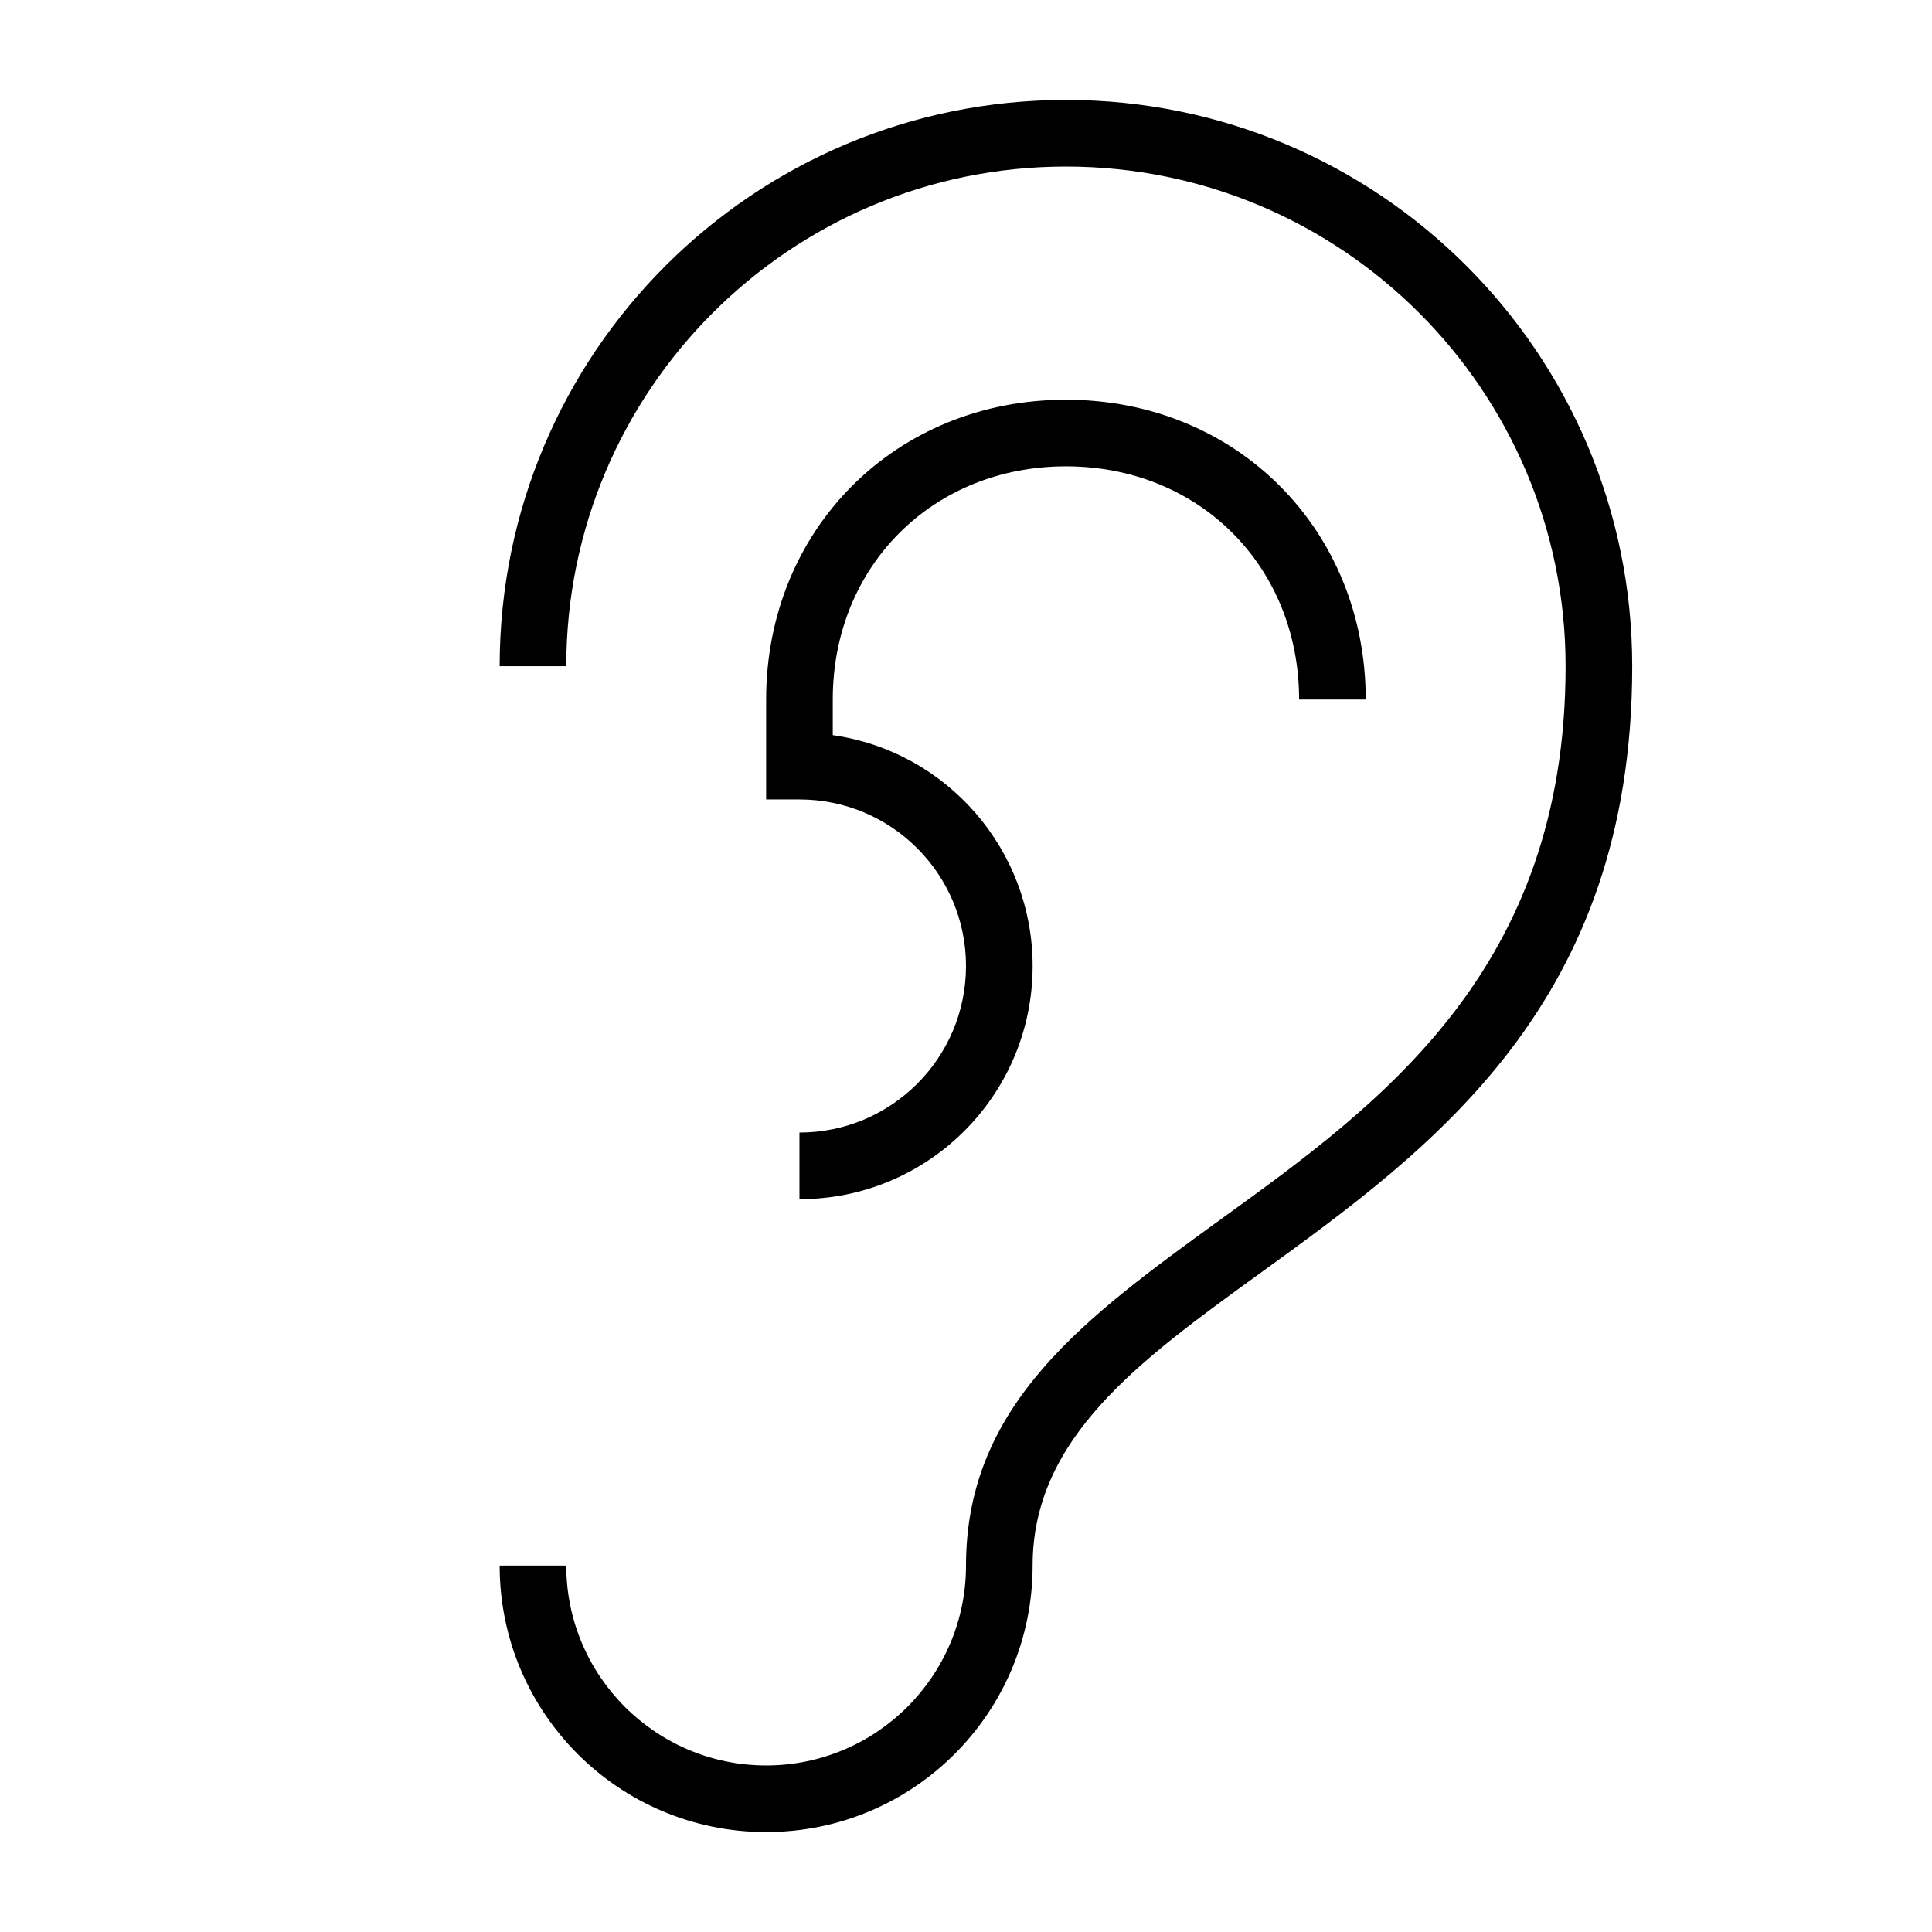 <?xml version="1.0" encoding="UTF-8"?>
<!DOCTYPE svg PUBLIC "-//W3C//DTD SVG 1.1//EN" "http://www.w3.org/Graphics/SVG/1.1/DTD/svg11.dtd">
<svg xmlns="http://www.w3.org/2000/svg" xml:space="preserve" width="580px" height="580px" shape-rendering="geometricPrecision" text-rendering="geometricPrecision" image-rendering="optimizeQuality" fill-rule="nonzero" clip-rule="nonzero" viewBox="0 0 5800 5800" xmlns:xlink="http://www.w3.org/1999/xlink">
	<title>ear icon</title>
	<desc>ear icon from the IconExperience.com I-Collection. Copyright by INCORS GmbH (www.incors.com).</desc>
		<path id="curve28"  d="M1700 4700c0,331 269,600 600,600 331,0 600,-269 600,-600 0,-485 359,-745 764,-1039 482,-348 1036,-750 1036,-1661 0,-828 -672,-1500 -1500,-1500 -828,0 -1500,672 -1500,1500l-200 0c0,-939 761,-1700 1700,-1700 939,0 1700,761 1700,1700 0,1013 -599,1447 -1118,1823 -362,262 -682,494 -682,877 0,442 -358,800 -800,800 -442,0 -800,-358 -800,-800l200 0zm2200 -2600c0,-400 -300,-700 -700,-700 -400,0 -700,300 -700,700l0 107c344,49 600,345 600,693 0,387 -313,700 -700,700l0 -200c276,0 500,-224 500,-500 0,-276 -224,-500 -500,-500l-100 0 0 -300c0,-511 389,-900 900,-900 511,0 900,389 900,900l-200 0z"/>
</svg>
